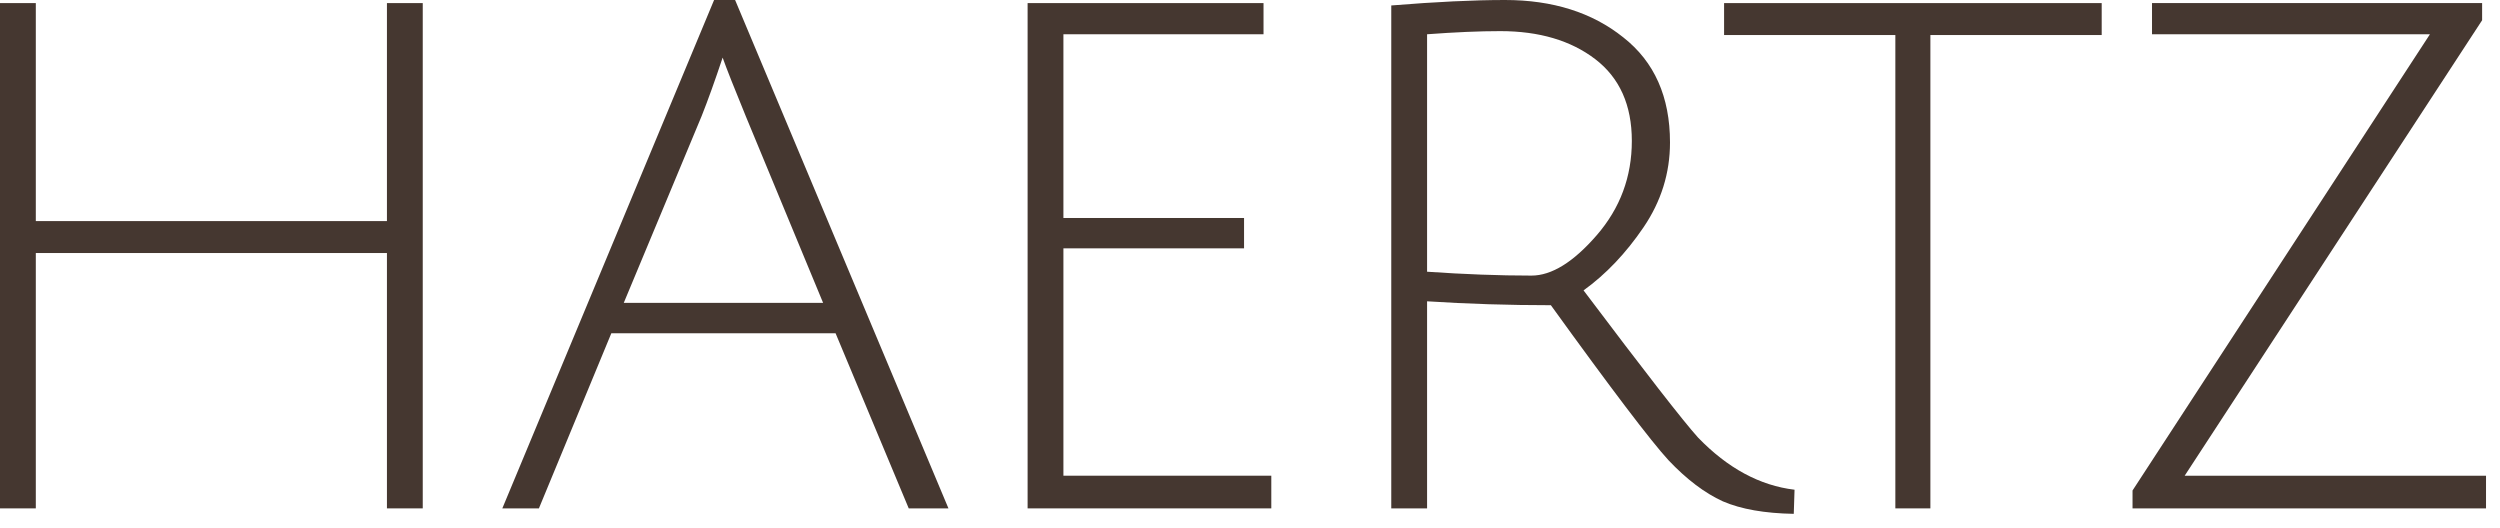 <svg width="71" height="15" viewBox="0 0 71 15" fill="none" xmlns="http://www.w3.org/2000/svg">
<path d="M70.492 0.088V0.575L62.045 13.51H70.603V14.438H60.564V13.93L69.01 0.973H61.117V0.088H70.492Z" fill="#453730"/>
<path d="M53.828 0.995H48.964V0.088H59.688V0.995H54.823V14.438H53.828V0.995Z" fill="#453730"/>
<path d="M39.512 14.438V0.155C40.779 0.052 41.856 0 42.74 0C44.096 0 45.217 0.354 46.101 1.061C46.985 1.754 47.428 2.749 47.428 4.046C47.428 4.916 47.177 5.719 46.676 6.456C46.175 7.193 45.607 7.79 44.973 8.247C46.727 10.576 47.811 11.969 48.224 12.426C49.064 13.296 49.978 13.79 50.965 13.908L50.943 14.593C50.118 14.579 49.447 14.461 48.931 14.239C48.415 14.004 47.899 13.613 47.383 13.068C46.882 12.522 45.769 11.056 44.045 8.668C42.851 8.668 41.679 8.631 40.529 8.557V14.438H39.512ZM43.492 7.827C44.067 7.827 44.686 7.444 45.349 6.678C46.013 5.911 46.344 5.019 46.344 4.002C46.344 2.985 45.998 2.211 45.305 1.68C44.612 1.15 43.713 0.884 42.607 0.884C42.018 0.884 41.325 0.914 40.529 0.973V7.717C41.59 7.79 42.578 7.827 43.492 7.827Z" fill="#453730"/>
<path d="M29.184 14.438V0.088H35.884V0.973H30.201V6.191H35.331V7.053H30.201V13.51H36.105V14.438H29.184Z" fill="#453730"/>
<path d="M17.362 9.464L15.305 14.438H14.266L20.28 0H20.877L26.936 14.438H25.808L23.73 9.464H17.362ZM20.523 1.636C20.302 2.3 20.103 2.852 19.927 3.295L17.715 8.601H23.376L21.187 3.317C20.848 2.491 20.627 1.931 20.523 1.636Z" fill="#453730"/>
<path d="M10.989 14.438V7.186H1.017V14.438H0V0.088H1.017V6.279H10.989V0.088H12.006V14.438H10.989Z" fill="#453730"/>
</svg>

